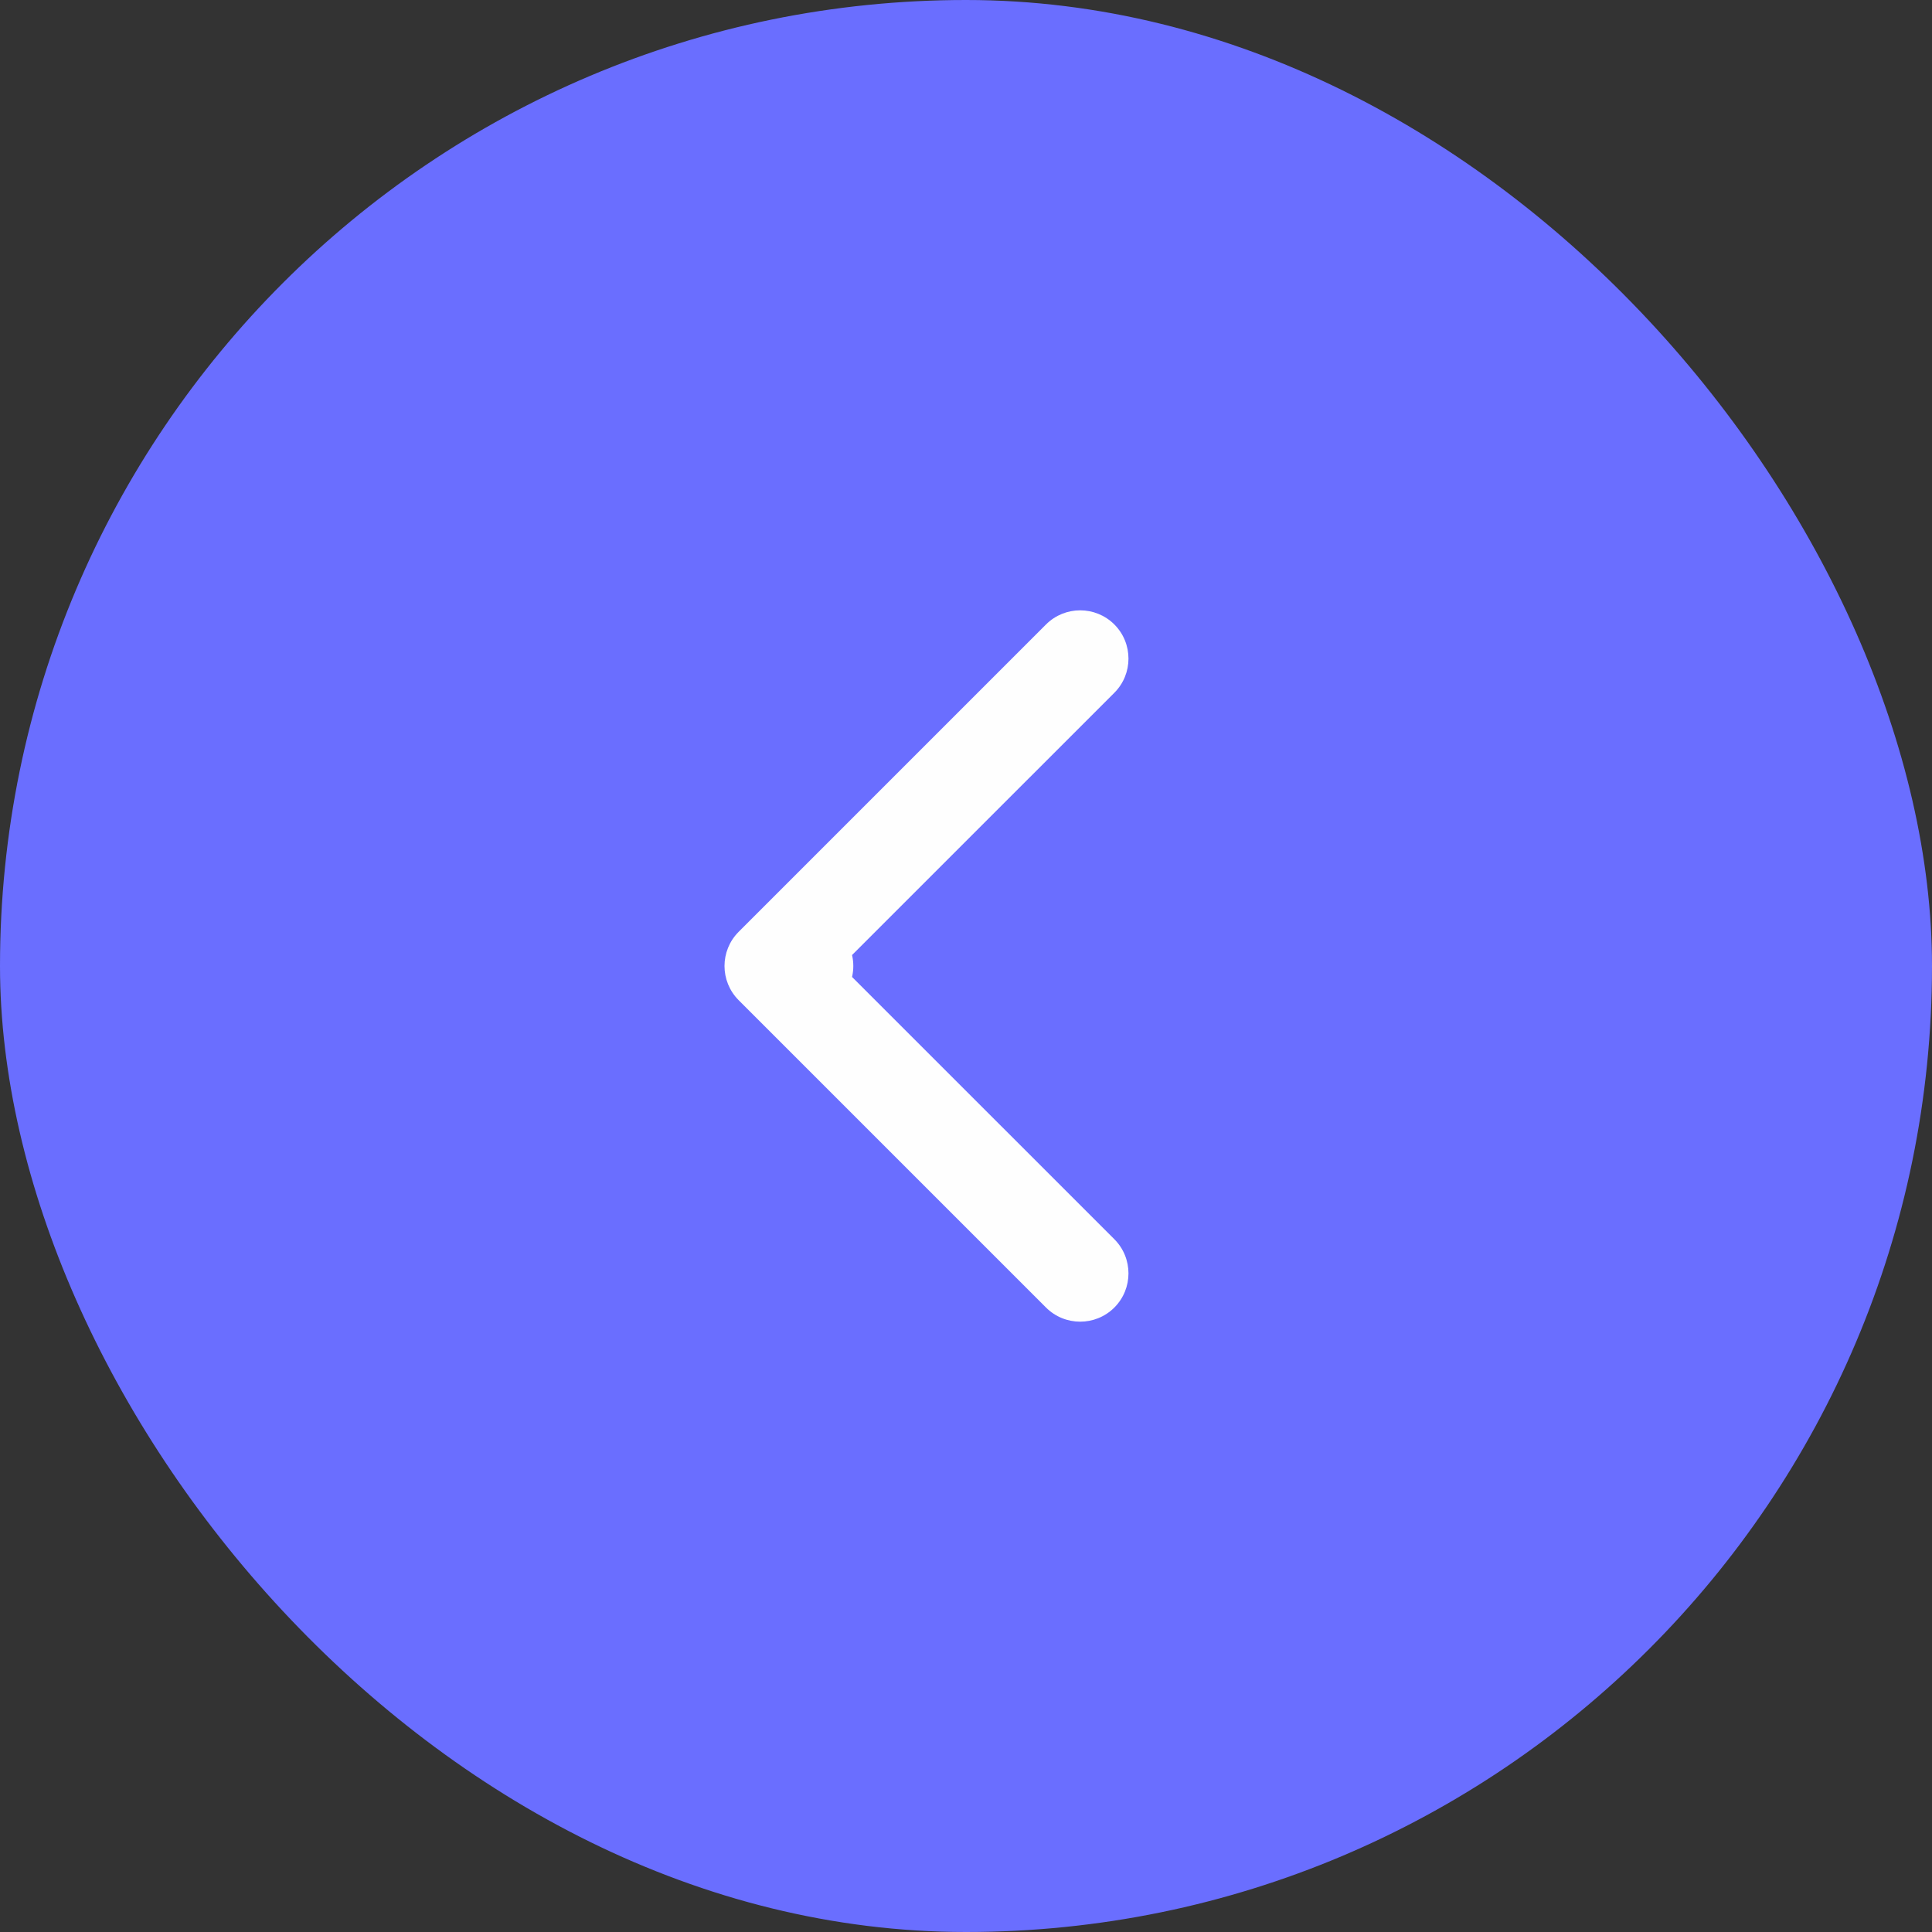 <svg width="60" height="60" viewBox="0 0 60 60" fill="none" xmlns="http://www.w3.org/2000/svg">
<rect x="0" y="0" width="60" height="60" fill="#333333" stroke="none"/>
<rect width="60" height="60" rx="30" fill="#6A6EFF"/>
<path d="M22.939 28.939C22.354 29.525 22.354 30.475 22.939 31.061L32.485 40.607C33.071 41.192 34.021 41.192 34.607 40.607C35.192 40.021 35.192 39.071 34.607 38.485L26.121 30L34.607 21.515C35.192 20.929 35.192 19.979 34.607 19.393C34.021 18.808 33.071 18.808 32.485 19.393L22.939 28.939ZM25 31.5C25.828 31.5 26.5 30.828 26.5 30C26.5 29.172 25.828 28.5 25 28.5V31.5ZM24 31.5H25V28.5H24V31.5Z" fill="#FEFEFE"/>
</svg>

